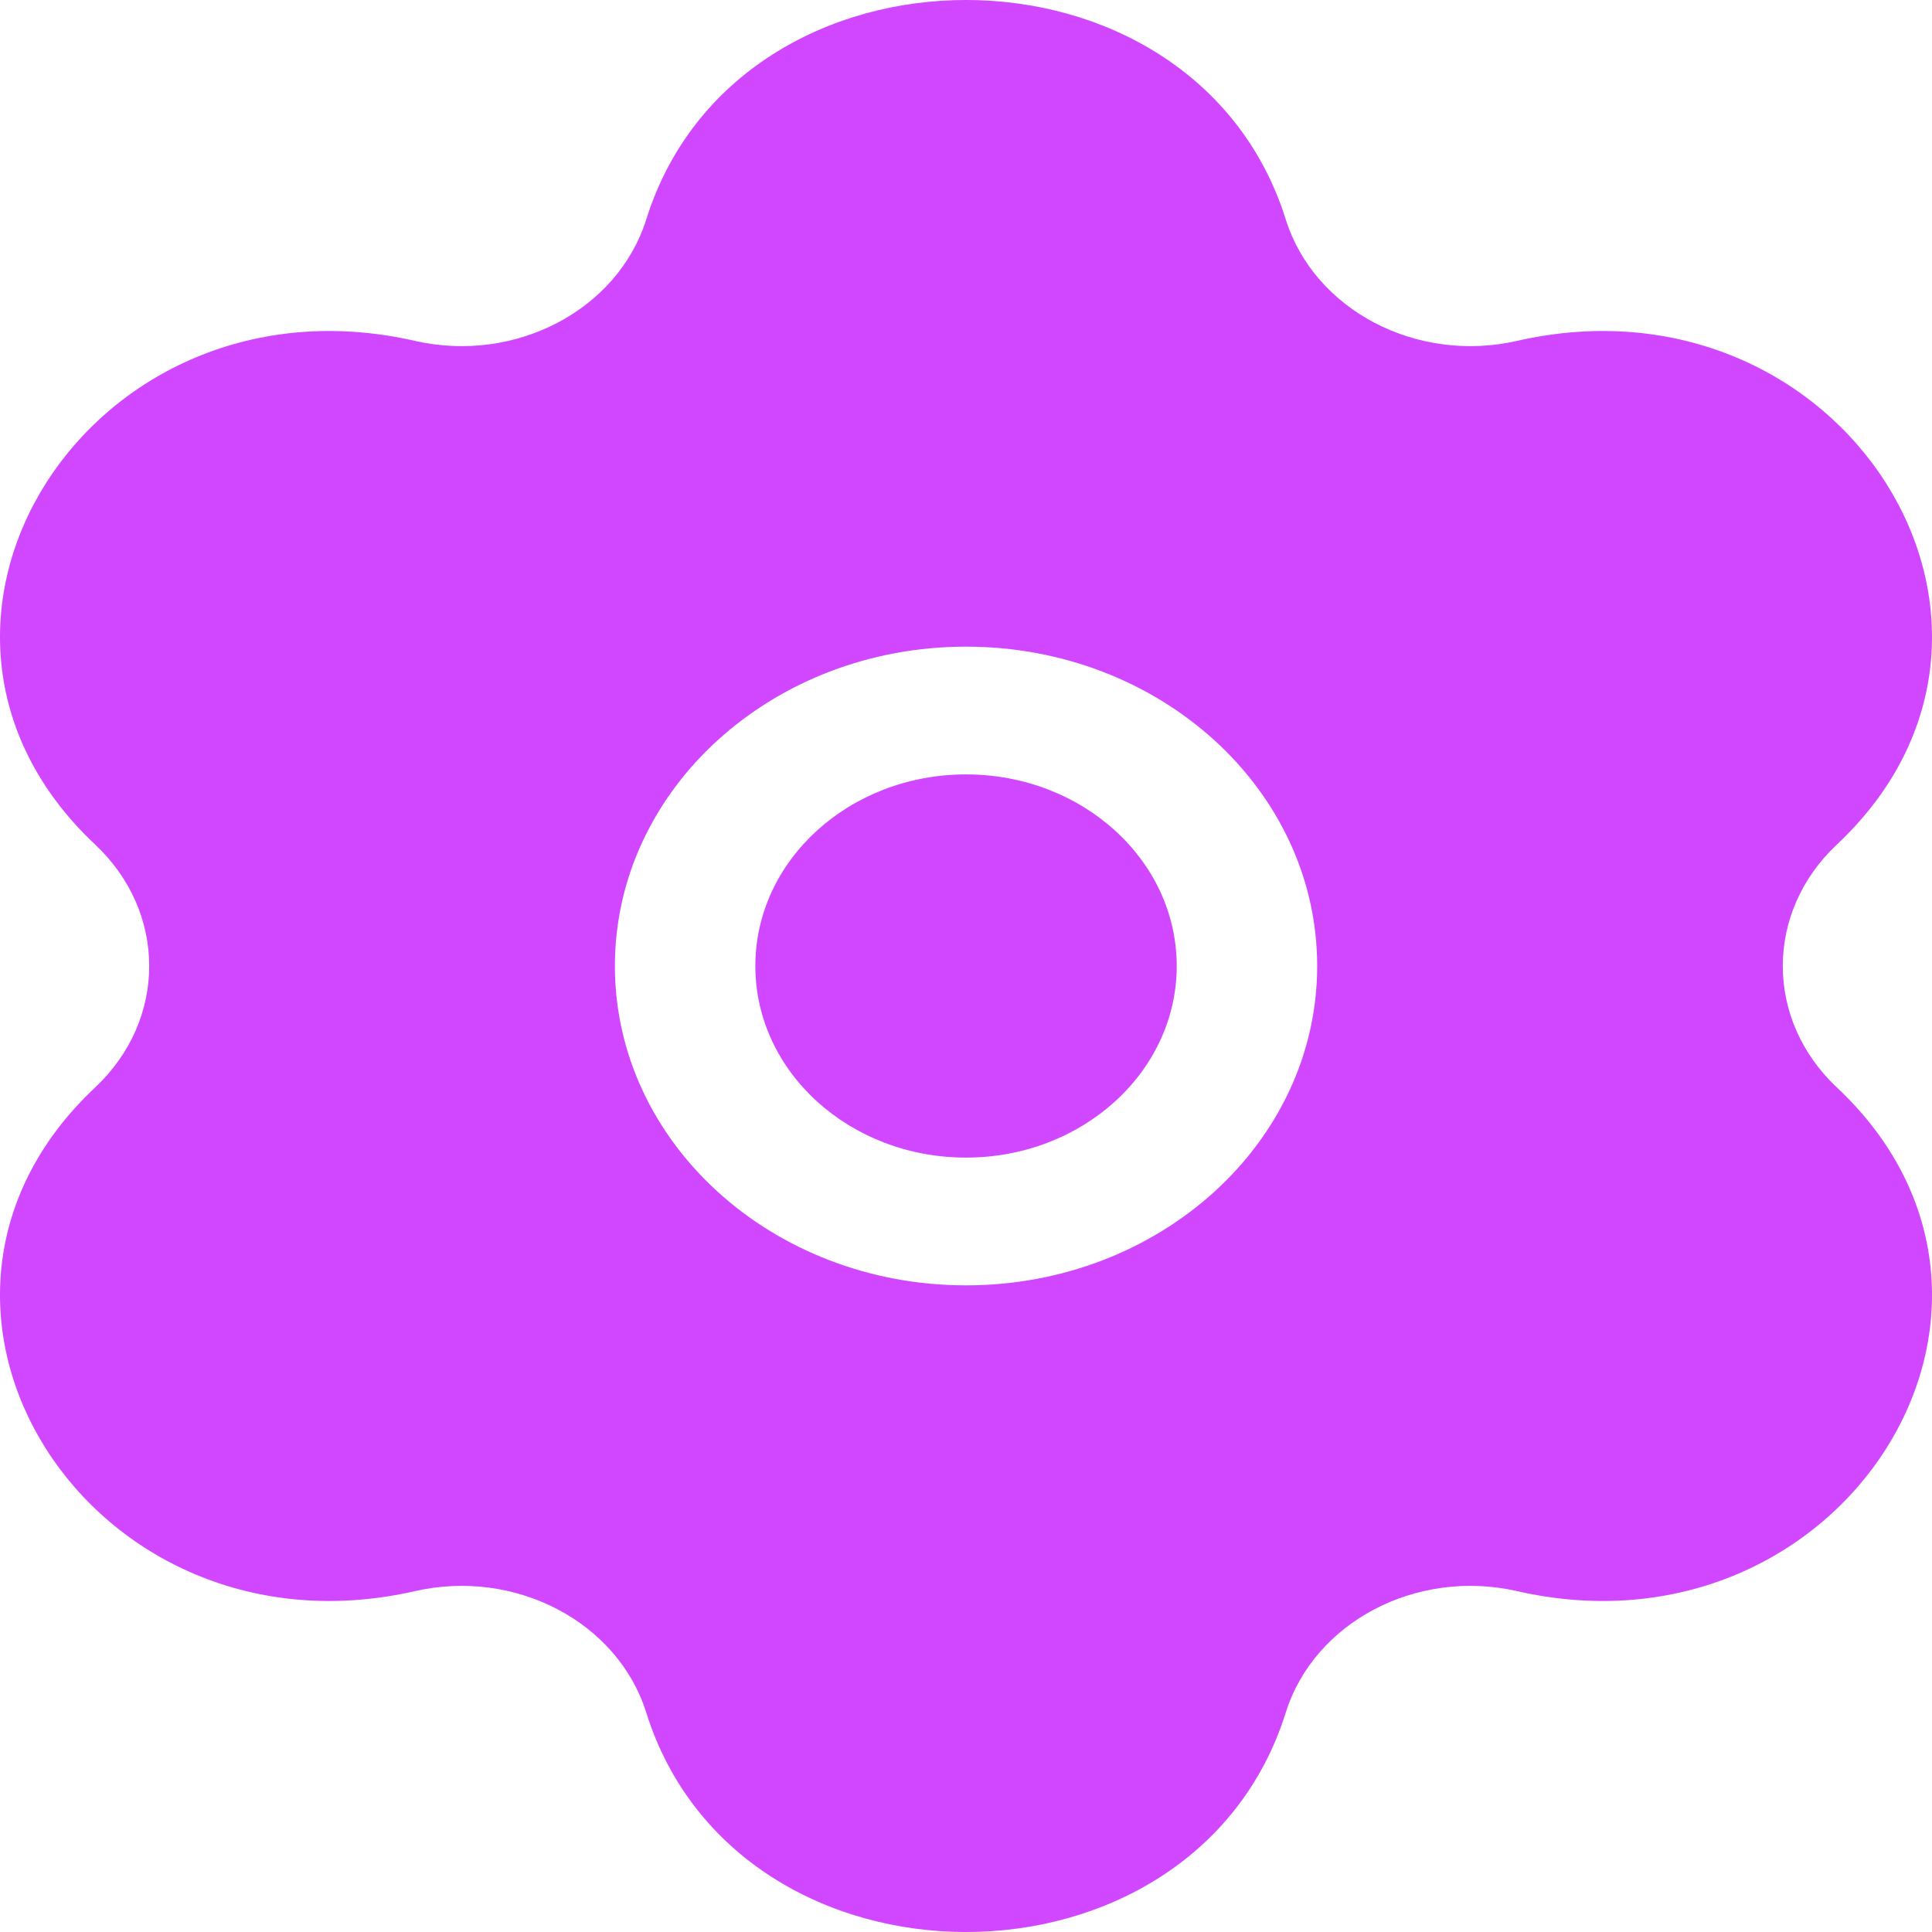 <svg width="30" height="30" viewBox="0 0 30 30" fill="none" xmlns="http://www.w3.org/2000/svg">
<path d="M11.729 15C11.729 13.357 13.193 12.025 15 12.025C16.807 12.025 18.272 13.357 18.272 15C18.272 16.643 16.807 17.975 15 17.975C13.193 17.975 11.729 16.643 11.729 15Z" fill="#D047FF"/>
<path fill-rule="evenodd" clip-rule="evenodd" d="M10.035 3.407C11.46 -1.136 18.54 -1.136 19.965 3.407C20.407 4.814 21.997 5.649 23.558 5.293C28.596 4.145 32.136 9.72 28.523 13.114C27.403 14.165 27.403 15.835 28.523 16.886C32.136 20.28 28.596 25.855 23.558 24.707C21.997 24.351 20.407 25.186 19.965 26.593C18.54 31.136 11.46 31.136 10.035 26.593C9.593 25.186 8.003 24.351 6.442 24.707C1.404 25.855 -2.136 20.28 1.477 16.886C2.597 15.835 2.597 14.165 1.477 13.114C-2.136 9.72 1.404 4.145 6.442 5.293C8.003 5.649 9.593 4.814 10.035 3.407ZM15 10.041C11.989 10.041 9.548 12.261 9.548 15C9.548 17.738 11.989 19.959 15 19.959C18.011 19.959 20.453 17.738 20.453 15C20.453 12.261 18.011 10.041 15 10.041Z" fill="#D047FF"/>
</svg>
